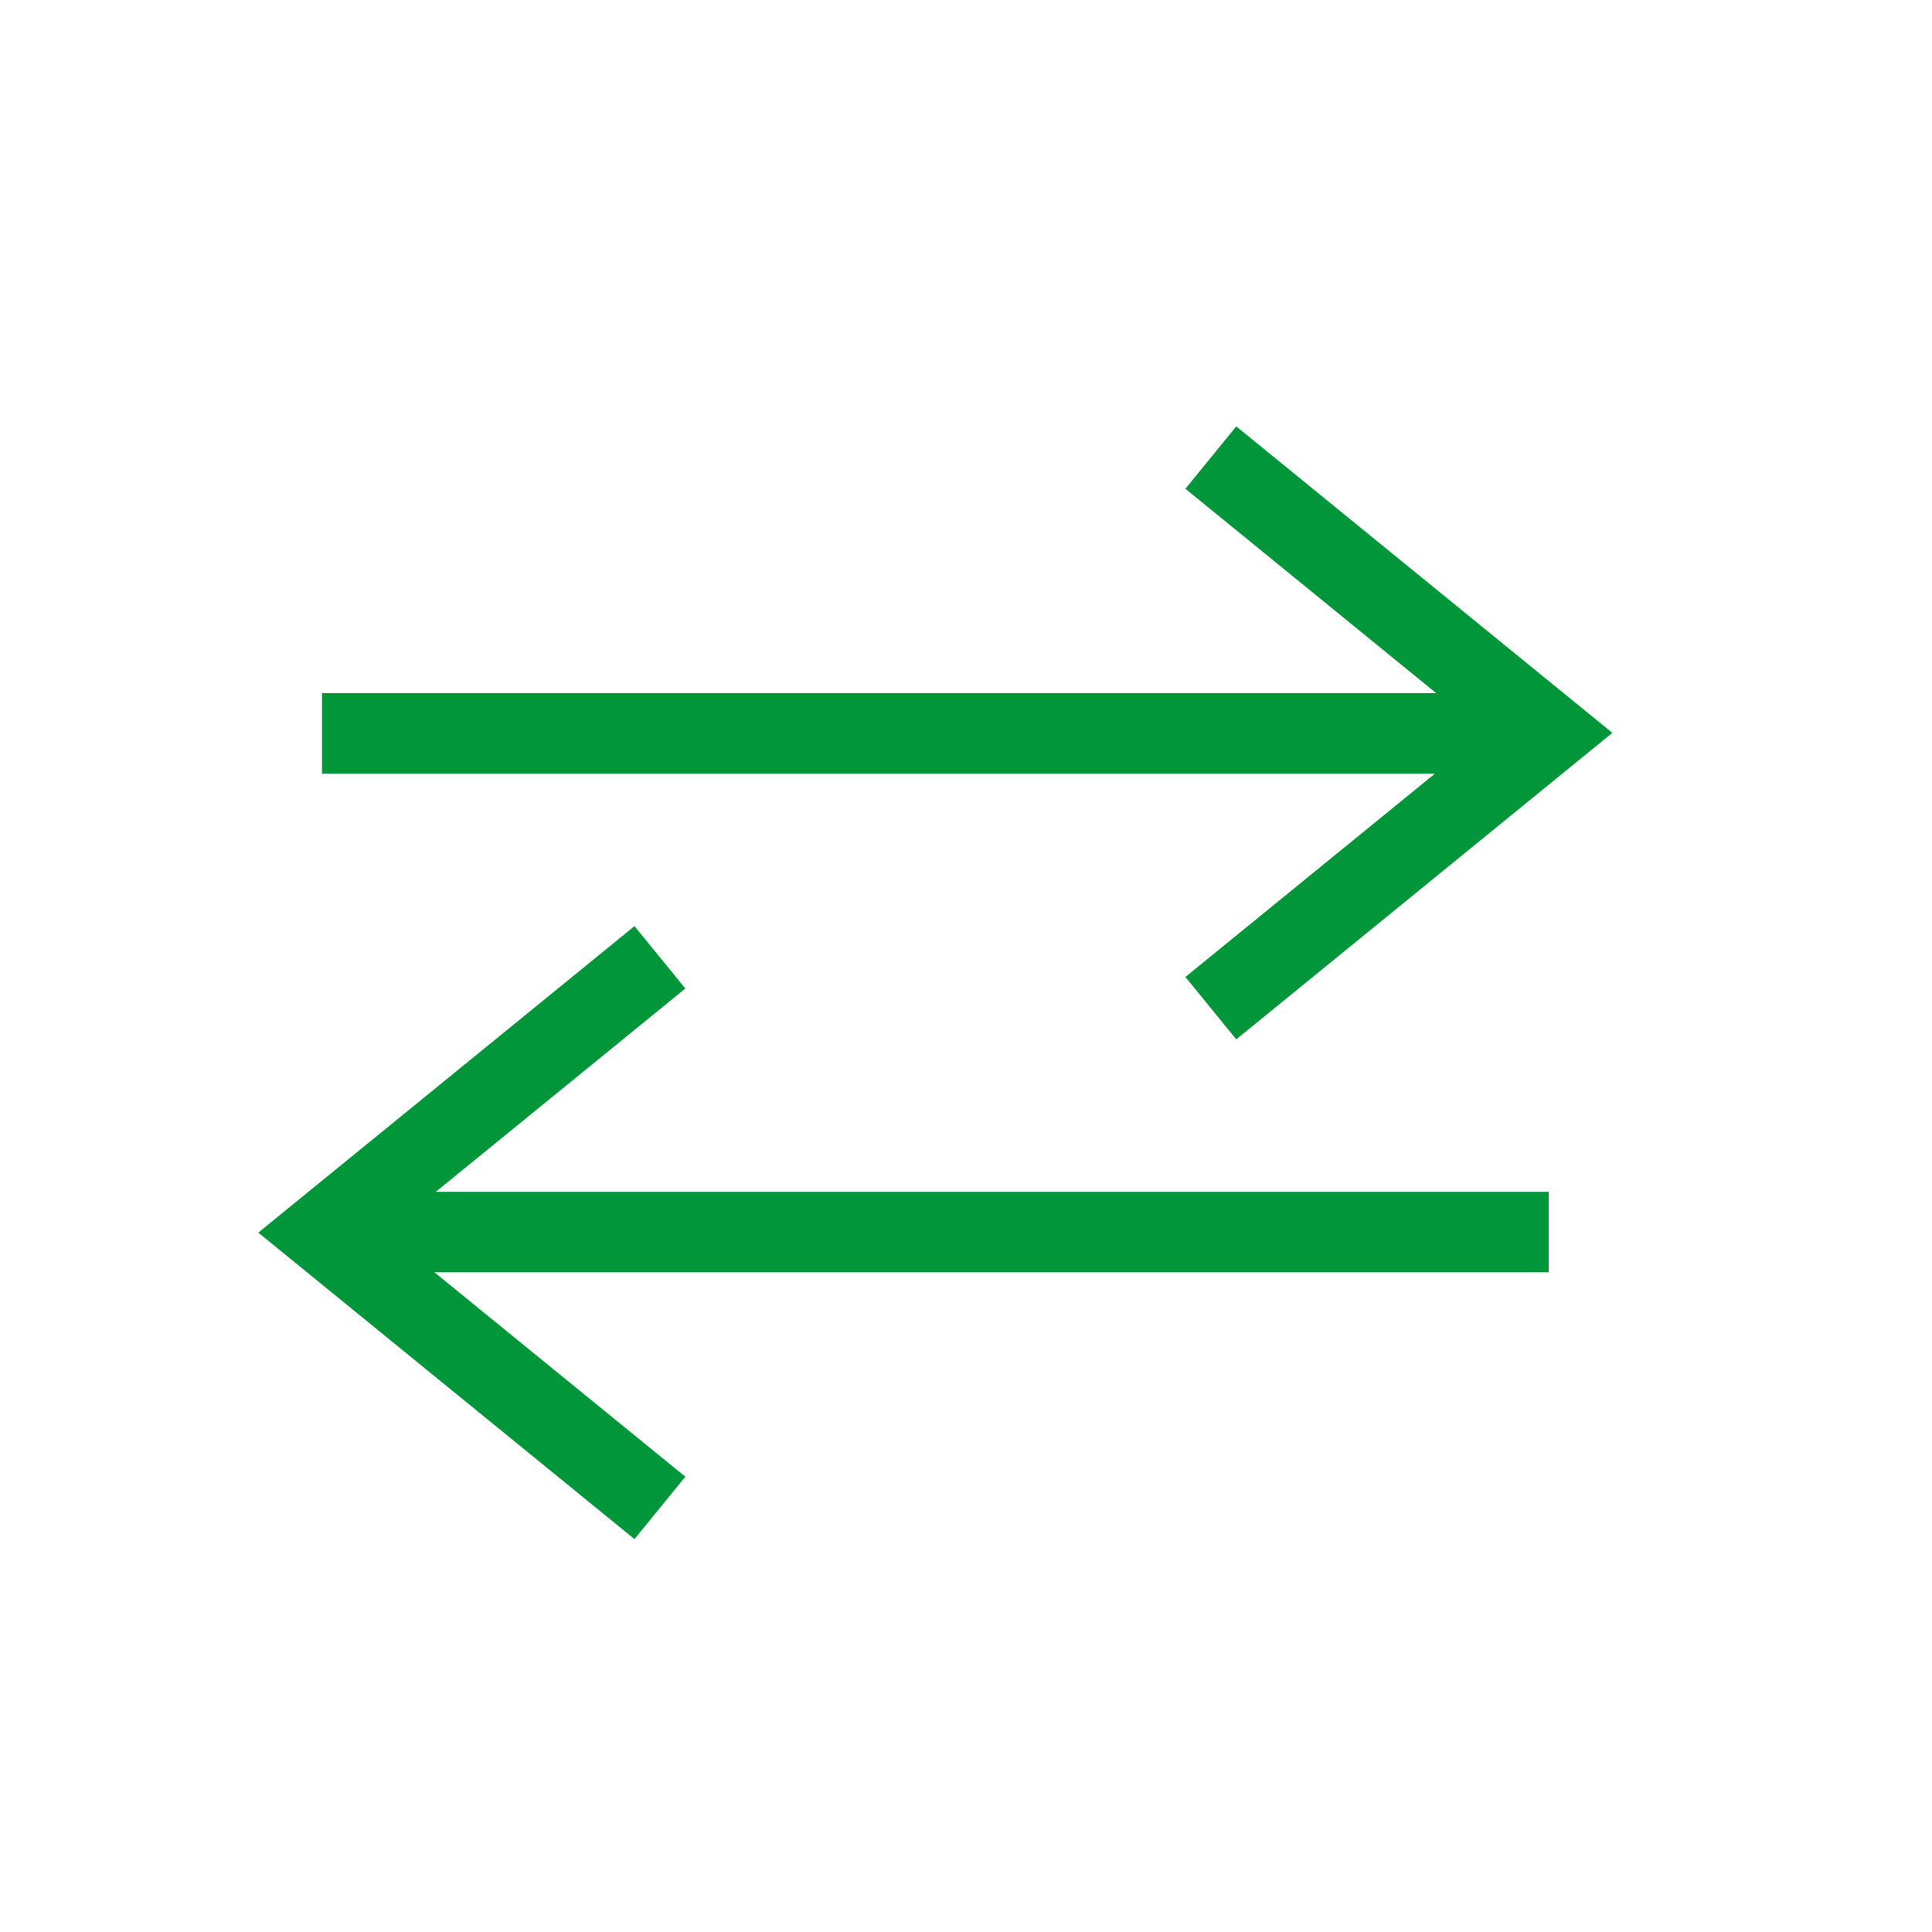 <?xml version="1.0" encoding="UTF-8"?>
<svg viewBox="0 0 24 24" version="1.1" xmlns="http://www.w3.org/2000/svg" xmlns:xlink="http://www.w3.org/1999/xlink">
    <!-- Generator: Sketch 49.3 (51167) - http://www.bohemiancoding.com/sketch -->
    <title>24px/Transfer/Green</title>
    <desc>Created with Sketch.</desc>
    <defs></defs>
    <g id="24px/Transfer/Green" stroke="none" stroke-width="1" fill="none" fill-rule="evenodd">
        <g id="Group" transform="translate(4, 6)" stroke="#009639">
            <path d="M0,3.111 L15.238,3.111" id="Shape"></path>
            <path d="M15.238,9.305 L0,9.305" id="Shape"></path>
            <polyline id="Shape" stroke-linecap="square" points="11.429 0 15.238 3.104 11.429 6.208"></polyline>
            <polyline id="Shape" stroke-linecap="square" points="3.81 12.416 0 9.312 3.81 6.208"></polyline>
        </g>
    </g>
</svg>